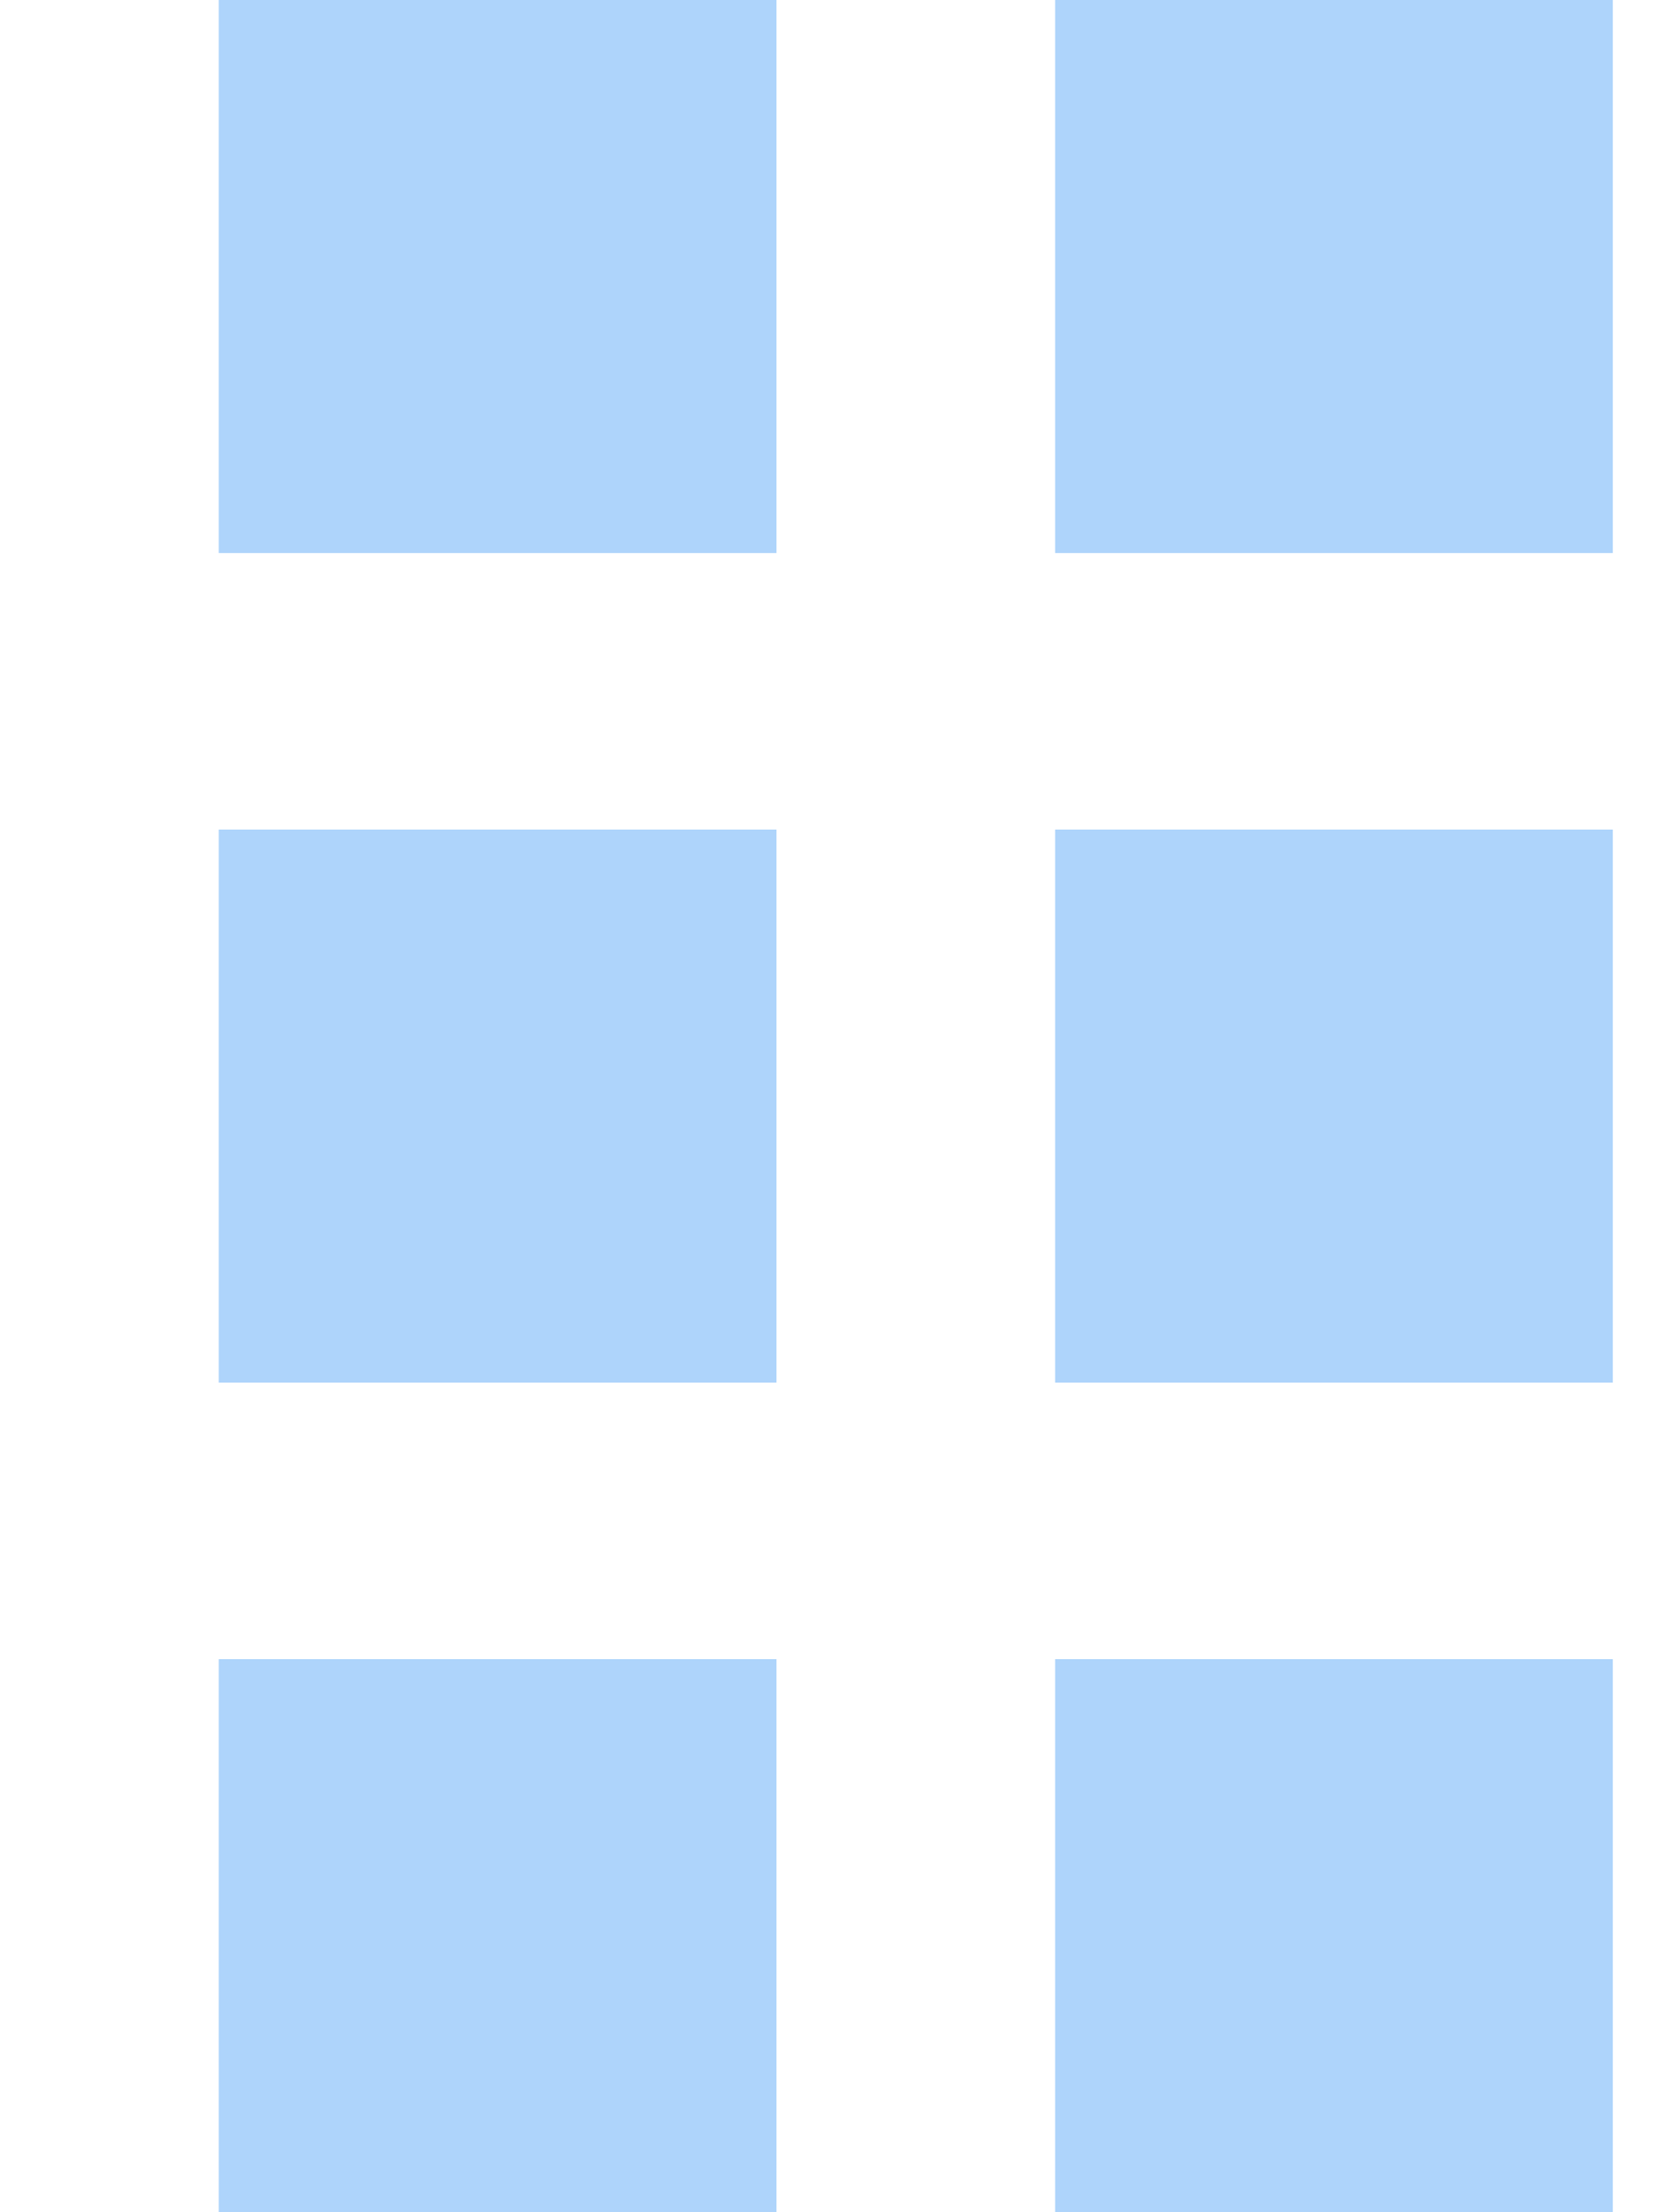 <?xml version="1.0" encoding="UTF-8"?>
<svg width="6px" height="8px" viewBox="0 0 6 8" version="1.1" xmlns="http://www.w3.org/2000/svg" xmlns:xlink="http://www.w3.org/1999/xlink">
    <!-- Generator: Sketch 56.3 (81716) - https://sketch.com -->
    <title>Icon grab Copy</title>
    <desc>Created with Sketch.</desc>
    <g id="CM" stroke="none" stroke-width="1" fill="none" fill-rule="evenodd">
        <g id="CM-/-018---Content-manager-MULTIPLE-GROUPS-Copy-3" transform="translate(-1002, -639)" fill="#AED4FB">
            <g id="Ingredients" transform="translate(271, 576)">
                <g id="Flour-Copy" transform="translate(20, 50)">
                    <g id="Dropdown-OPEN">
                        <g id="Icon-grab-Copy" transform="translate(711.791, 13)">
                            <rect id="Rectangle-4" x="0" y="0" width="2.017" height="2"></rect>
                            <rect id="Rectangle-4" x="3.025" y="0" width="2.017" height="2"></rect>
                            <rect id="Rectangle-4" x="0" y="3" width="2.017" height="2"></rect>
                            <rect id="Rectangle-4" x="3.025" y="3" width="2.017" height="2"></rect>
                            <rect id="Rectangle-4" x="0" y="6" width="2.017" height="2"></rect>
                            <rect id="Rectangle-4" x="3.025" y="6" width="2.017" height="2"></rect>
                        </g>
                    </g>
                </g>
            </g>
        </g>
    </g>
</svg>